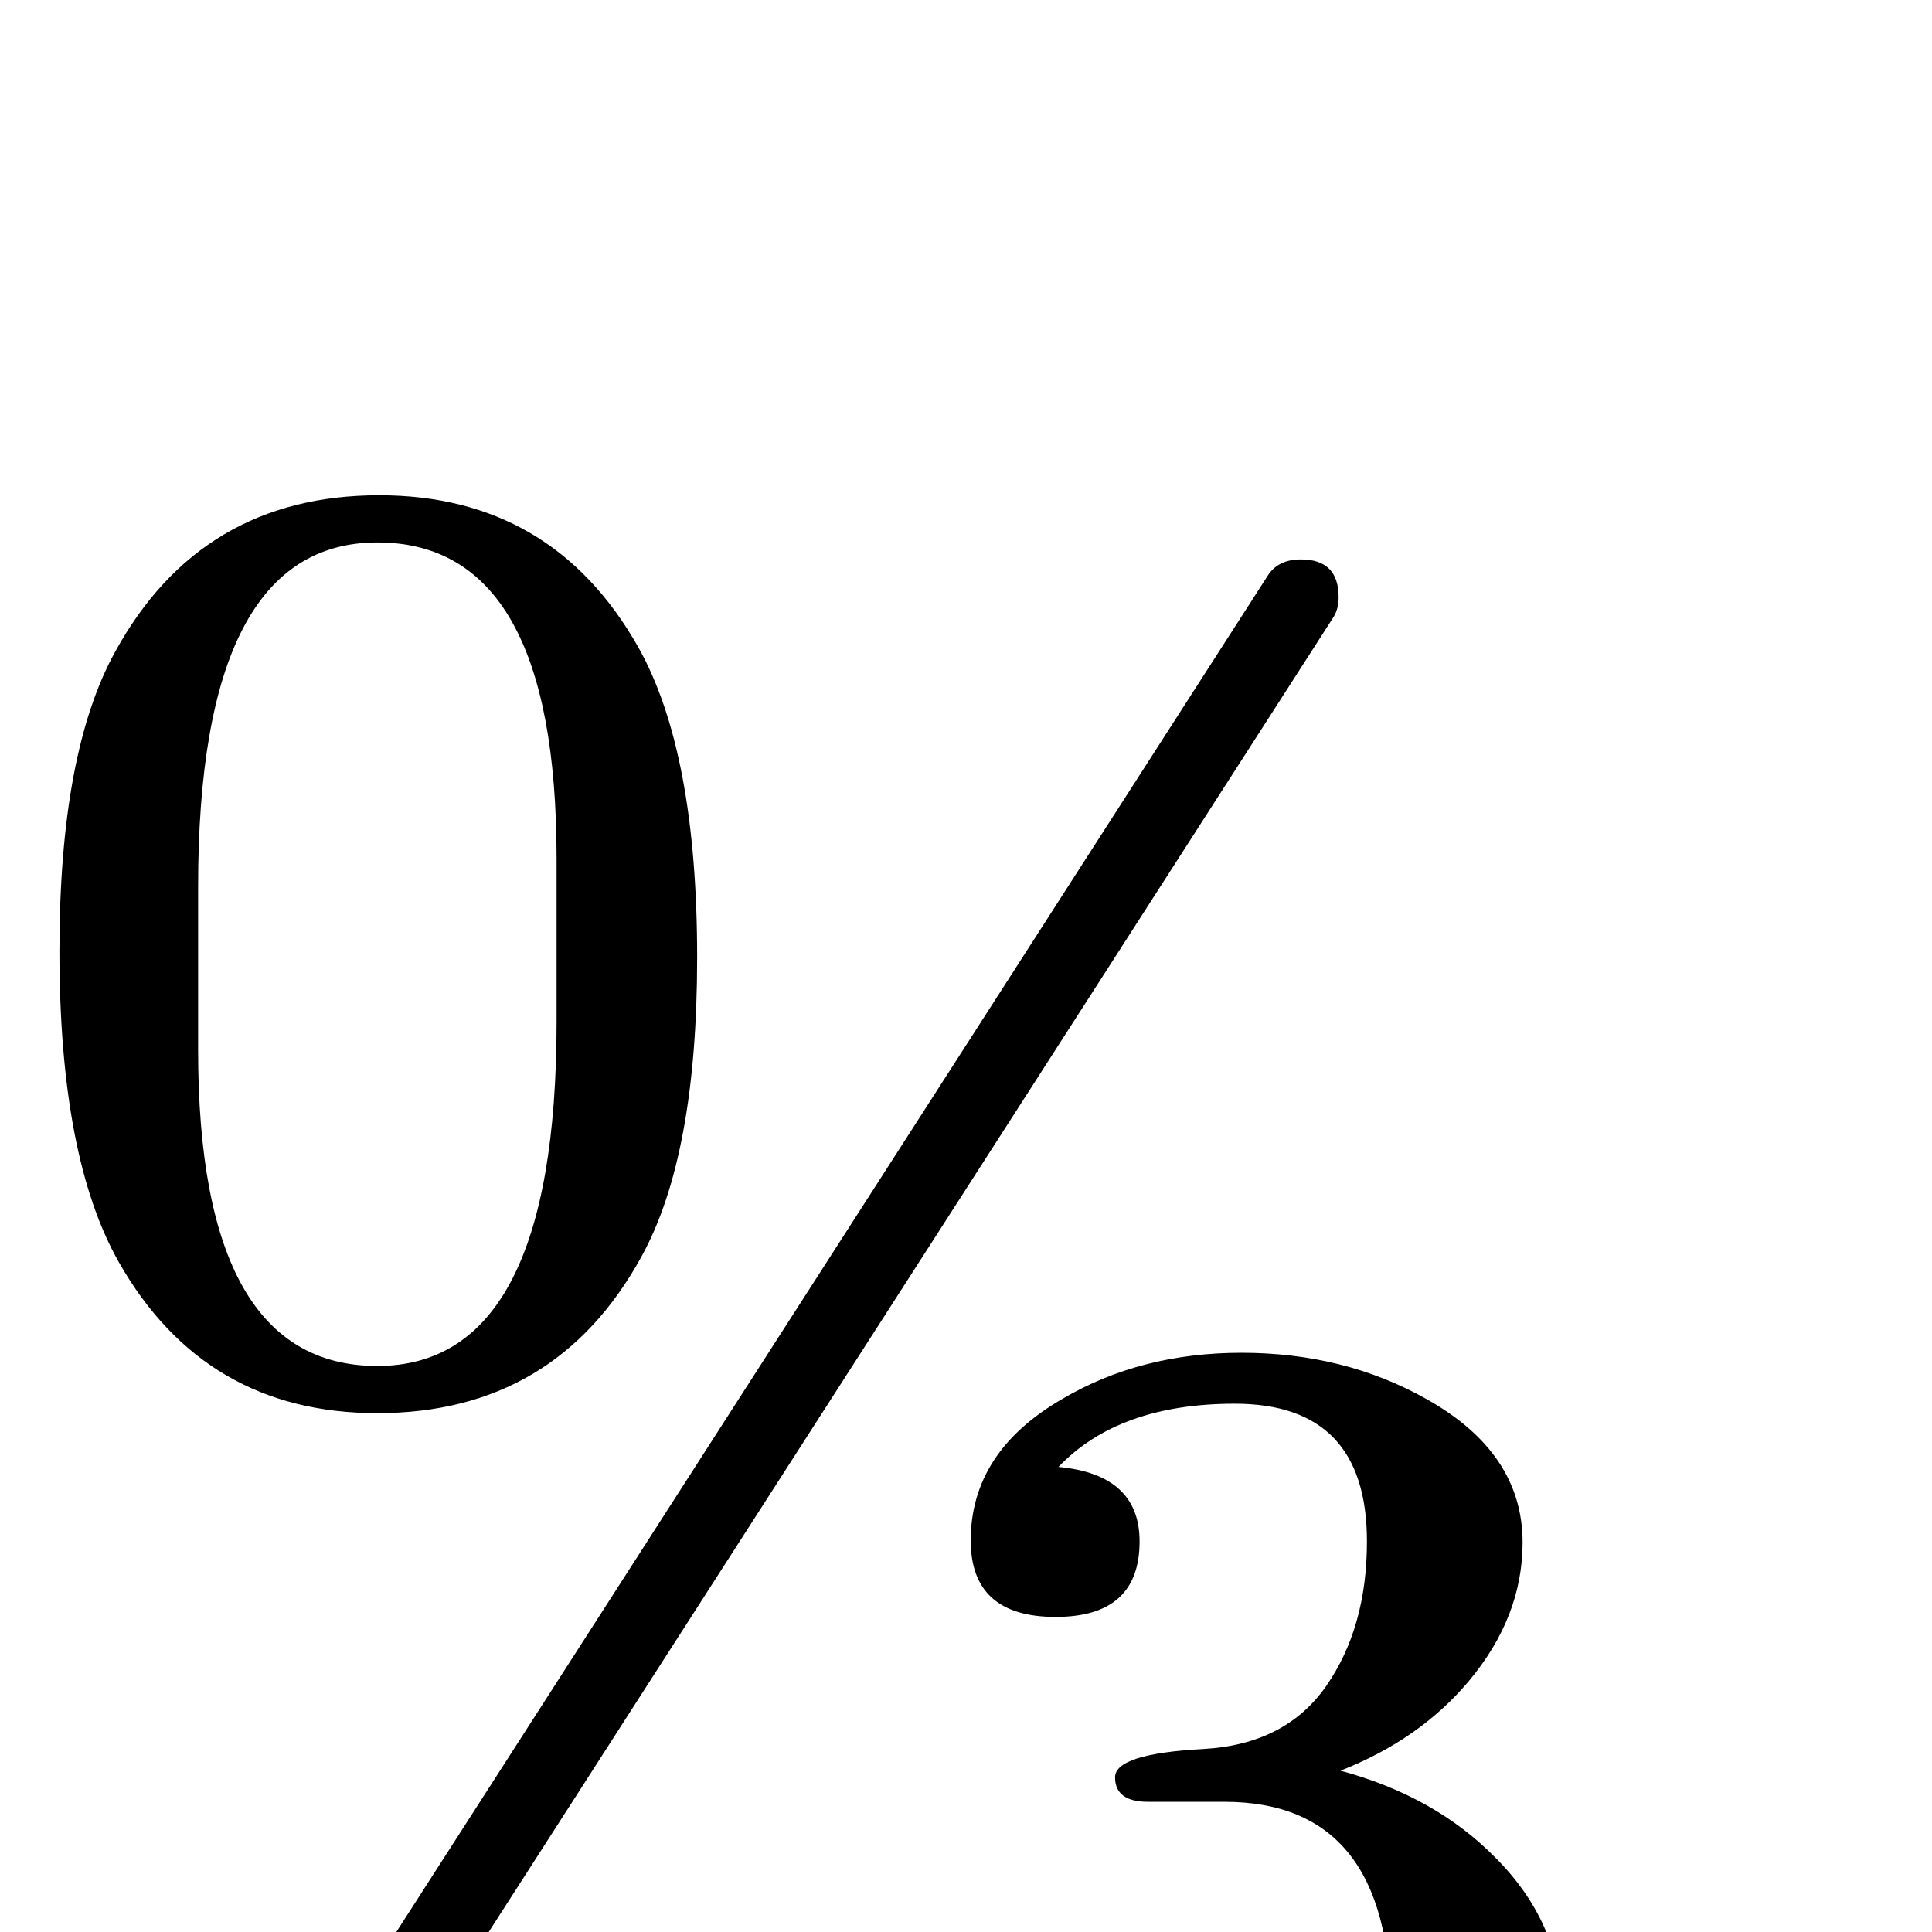 <?xml version="1.0" standalone="no"?>
<!DOCTYPE svg PUBLIC "-//W3C//DTD SVG 1.1//EN" "http://www.w3.org/Graphics/SVG/1.1/DTD/svg11.dtd" >
<svg viewBox="0 -442 2048 2048">
  <g transform="matrix(1 0 0 -1 0 1606)">
   <path fill="currentColor"
d="M1655 -82q0 -120 -107 -201q-100 -76 -235 -76q-121 0 -216 56q-110 65 -110 171q0 90 97 90q42 0 70 -24.5t28 -62.5q0 -82 -93 -87q74 -85 219 -85q88 0 131 72q35 58 35 147q0 220 -176 220h-81q-35 0 -35 26q0 25 94 30q87 5 130 67t43 153q0 146 -140 146
q-123 0 -187 -67q86 -8 86 -79q0 -80 -89 -80q-90 0 -90 81q0 94 97 150q83 49 190 49q109 0 196 -49q102 -57 102 -152q0 -79 -57 -147q-52 -62 -136 -95q100 -27 164 -92q70 -70 70 -161zM739 1033q0 -210 -59 -317q-91 -166 -280 -166q-183 0 -274 160q-63 111 -63 330
q0 210 59 317q91 166 280 166q183 0 274 -160q63 -111 63 -330zM1419 1415q0 -13 -6 -22l-1071 -1667q-11 -17 -35 -17q-40 0 -40 40q0 13 6 22l1071 1667q11 17 35 17q40 0 40 -40zM590 965v173q0 335 -190 335t-190 -365v-173q0 -335 190 -335t190 365z" />
  </g>

</svg>

